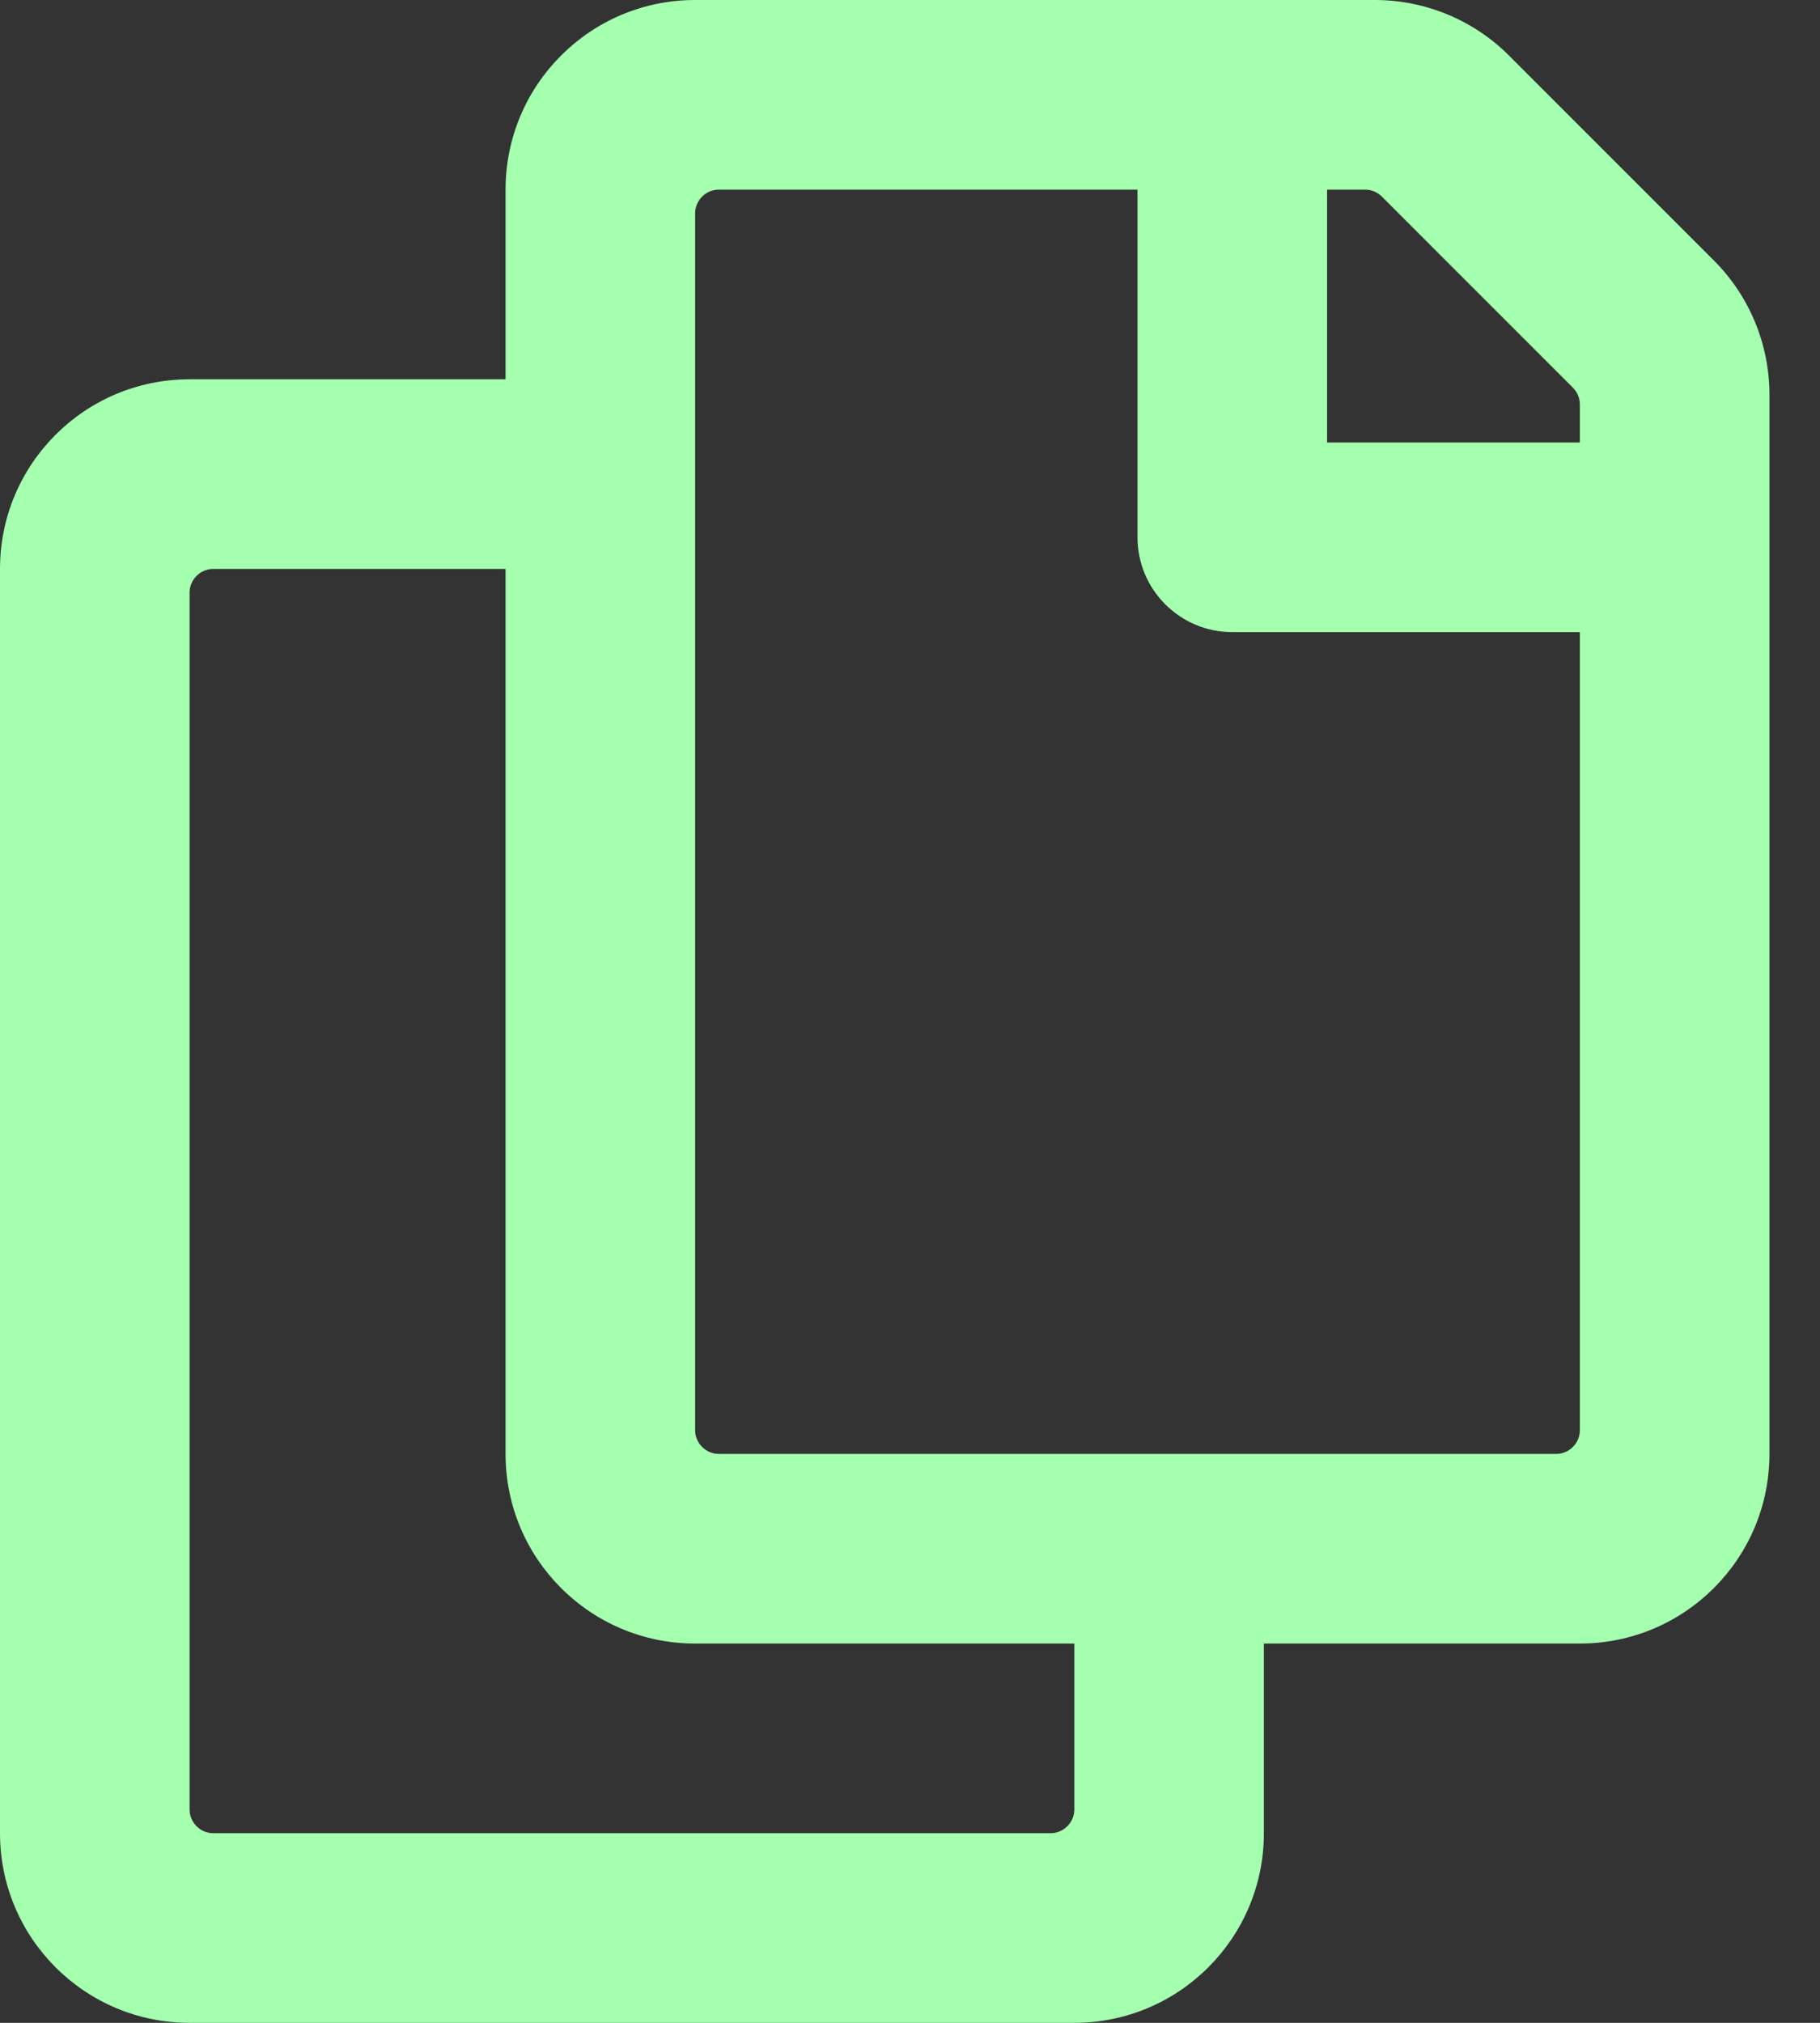 <svg width="18" height="20" viewBox="0 0 18 20" fill="none" xmlns="http://www.w3.org/2000/svg">
<rect x="0" y="0" width="18" height="20" fill="#333333" stroke="none"/>
<g id="fa-regular_copy">
<path id="Shape" fill-rule="evenodd" clip-rule="evenodd" d="M14.924 0.549L16.951 2.576C17.302 2.927 17.5 3.404 17.5 3.902V14.375C17.5 15.411 16.66 16.25 15.625 16.25H12.5V18.125C12.5 19.16 11.661 20 10.625 20H1.875C0.839 20 0 19.16 0 18.125V5.625C0 4.589 0.839 3.75 1.875 3.75H5V1.875C5 0.839 5.839 0 6.875 0H13.598C14.096 2.6003e-06 14.573 0.198 14.924 0.549ZM2.109 18.125H10.391C10.453 18.125 10.512 18.1 10.556 18.056C10.6 18.012 10.625 17.953 10.625 17.891V16.25H6.875C5.839 16.25 5 15.411 5 14.375V5.625H2.109C2.047 5.625 1.988 5.65 1.944 5.694C1.9 5.738 1.875 5.797 1.875 5.859V17.891C1.875 17.953 1.9 18.012 1.944 18.056C1.988 18.1 2.047 18.125 2.109 18.125ZM15.391 14.375H7.109C7.047 14.375 6.988 14.35 6.944 14.306C6.9 14.262 6.875 14.203 6.875 14.141V2.109C6.875 2.047 6.9 1.988 6.944 1.944C6.988 1.9 7.047 1.875 7.109 1.875H11.25V5.312C11.25 5.83 11.67 6.25 12.188 6.25H15.625V14.141C15.625 14.203 15.6 14.262 15.556 14.306C15.512 14.35 15.453 14.375 15.391 14.375ZM13.125 4.375H15.625V3.999C15.625 3.968 15.619 3.937 15.607 3.909C15.595 3.881 15.578 3.855 15.556 3.833L13.667 1.944C13.623 1.9 13.563 1.875 13.501 1.875H13.125V4.375Z" fill="#A4FFAF"/>
</g>
</svg>
